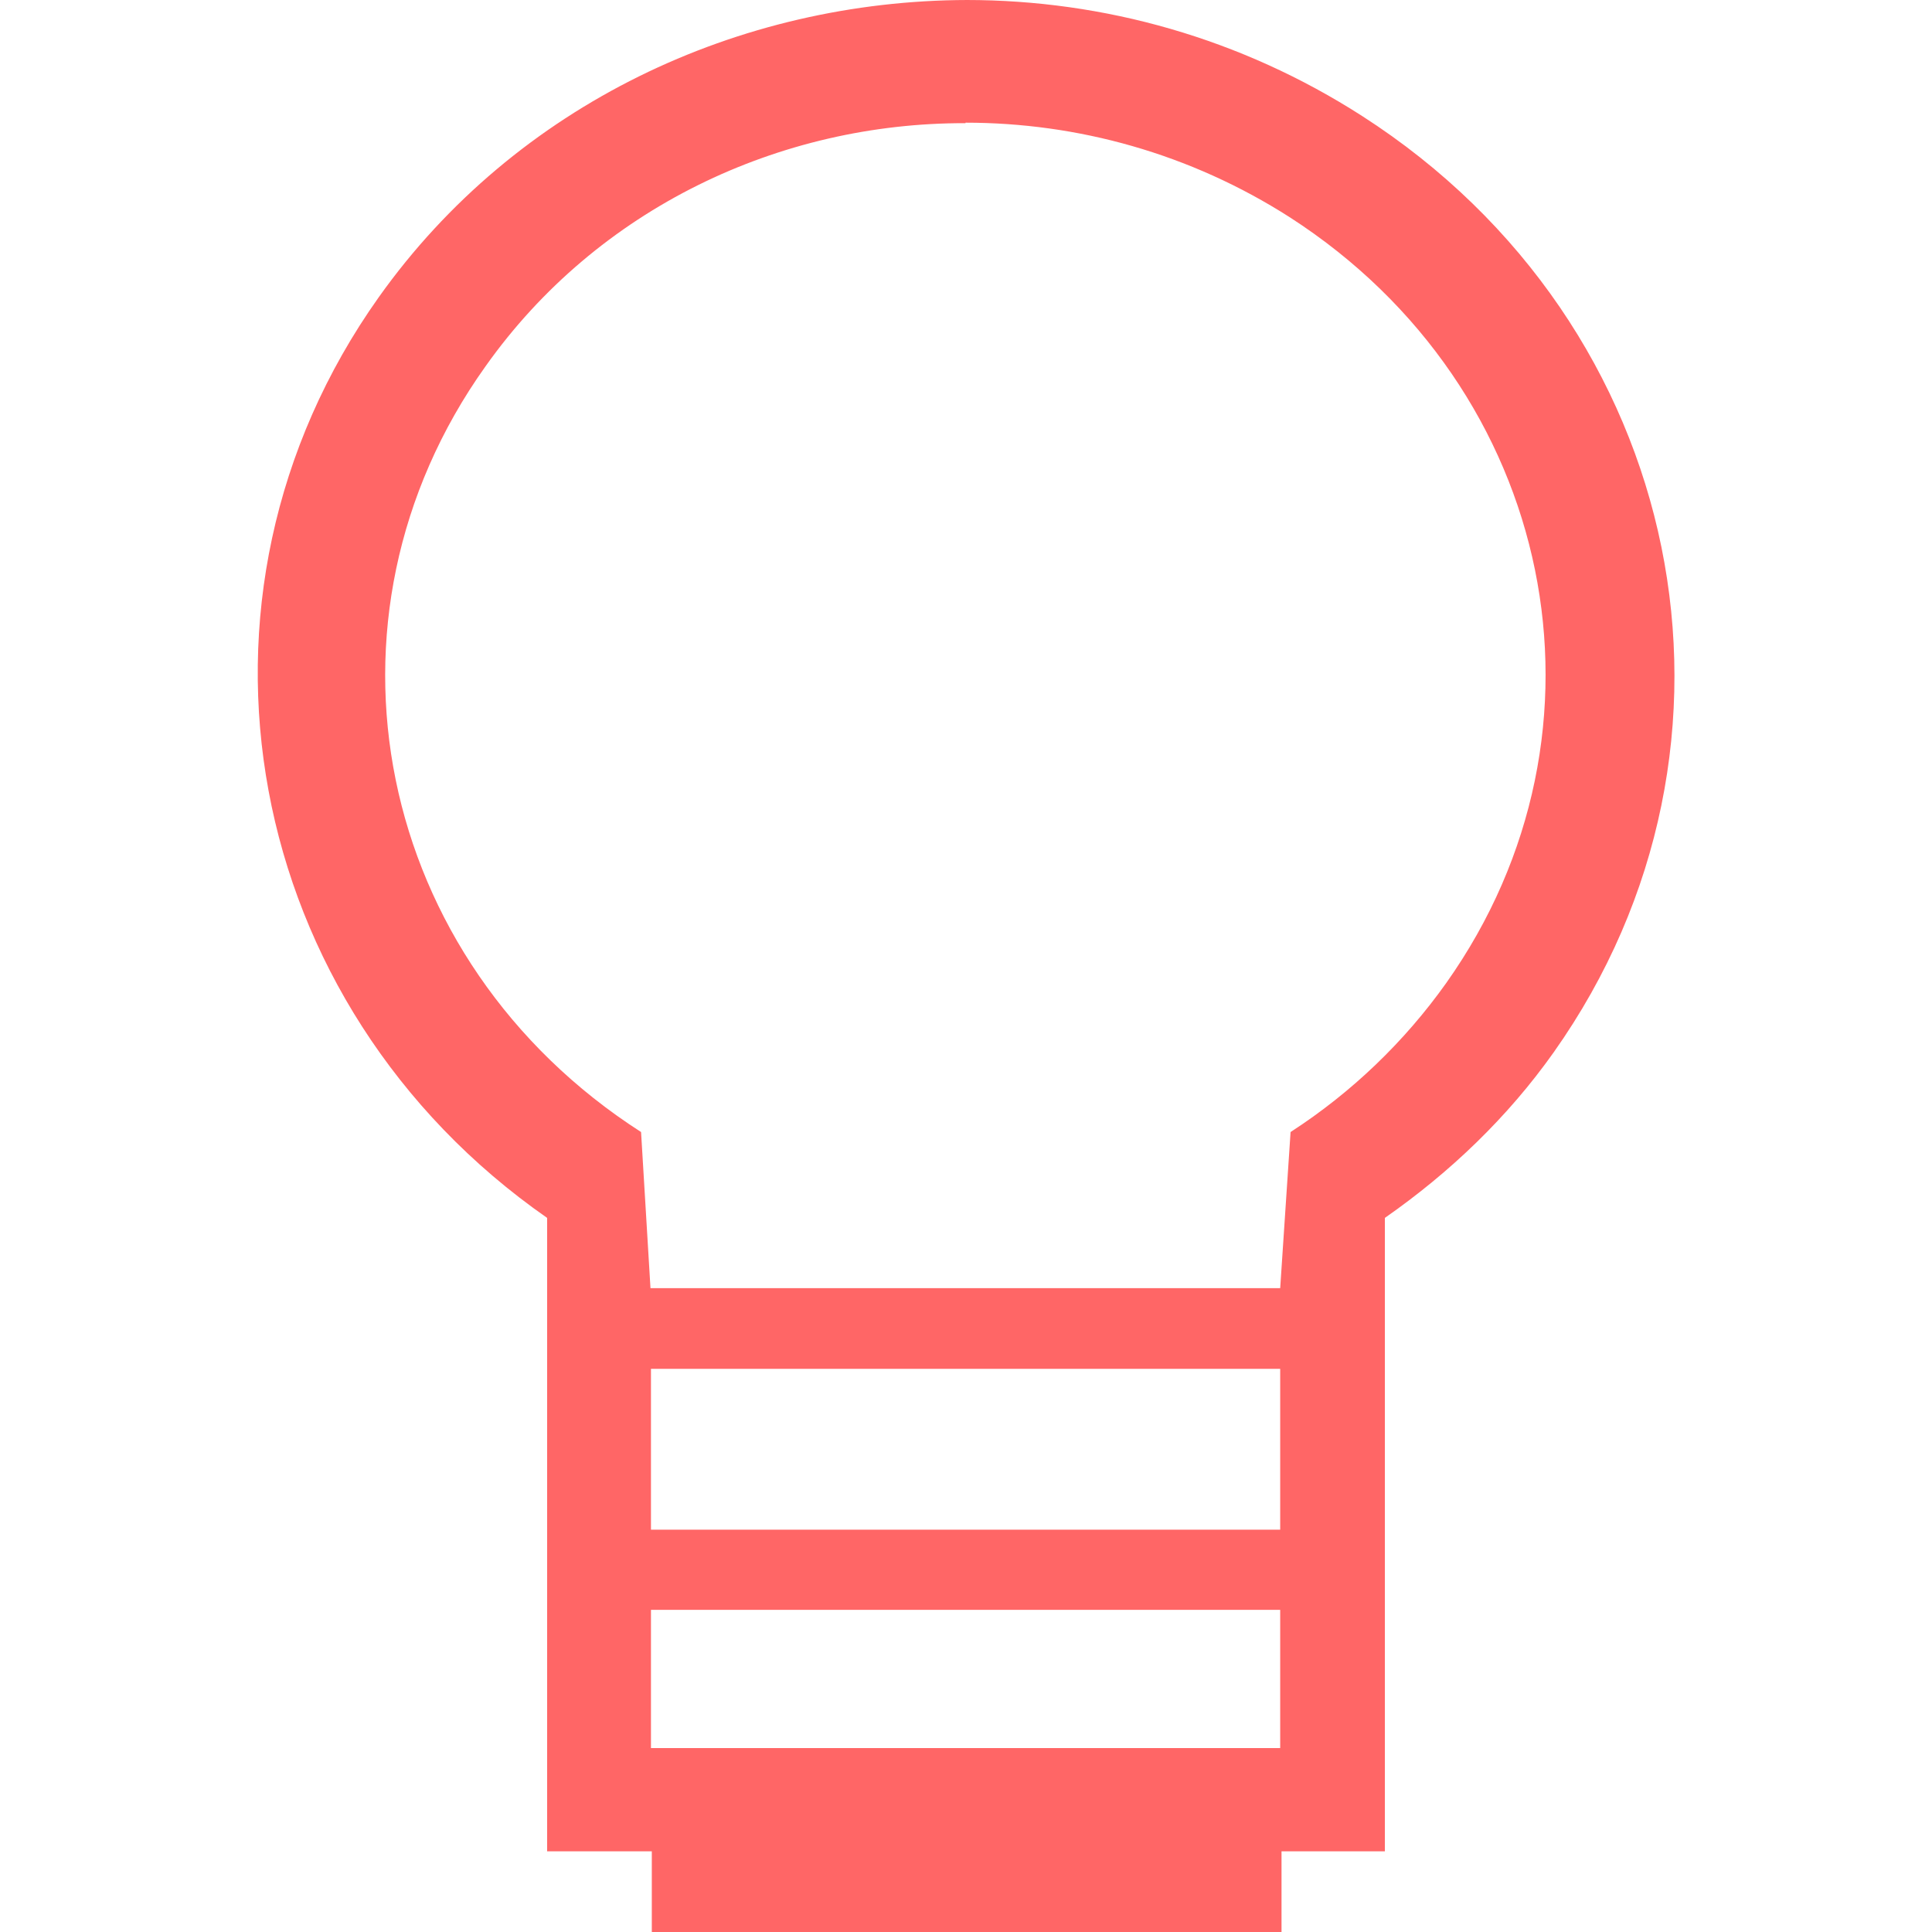 
<svg xmlns="http://www.w3.org/2000/svg" xmlns:xlink="http://www.w3.org/1999/xlink" width="16px" height="16px" viewBox="0 0 16 16" version="1.1">
<g id="surface1">
<path style=" stroke:none;fill-rule:nonzero;fill:#ff6666;fill-opacity:1;" d="M 8.012 0 C 6.121 0.004 4.273 0.863 3.137 2.461 C 1.367 4.953 2.008 8.328 4.531 10.086 L 4.531 15.332 L 5.398 15.332 L 5.398 16 L 10.613 16 L 10.613 15.332 L 11.469 15.332 L 11.469 10.086 C 12.012 9.707 12.488 9.25 12.867 8.715 C 14.672 6.164 13.969 2.688 11.281 0.961 C 10.277 0.316 9.141 0 8.004 0 M 7.996 1.016 C 8.922 1.016 9.855 1.27 10.684 1.801 C 12.883 3.219 13.461 6.047 11.977 8.141 C 11.633 8.625 11.195 9.047 10.688 9.375 L 10.602 10.668 L 5.387 10.668 L 5.309 9.375 C 3.102 7.957 2.527 5.129 4.02 3.035 C 4.949 1.723 6.457 1.016 7.996 1.02 M 5.391 11.336 L 10.602 11.336 L 10.602 12.668 L 5.391 12.668 M 5.391 13.332 L 10.602 13.332 L 10.602 14.477 L 5.391 14.477 "/>
</g>
</svg>
